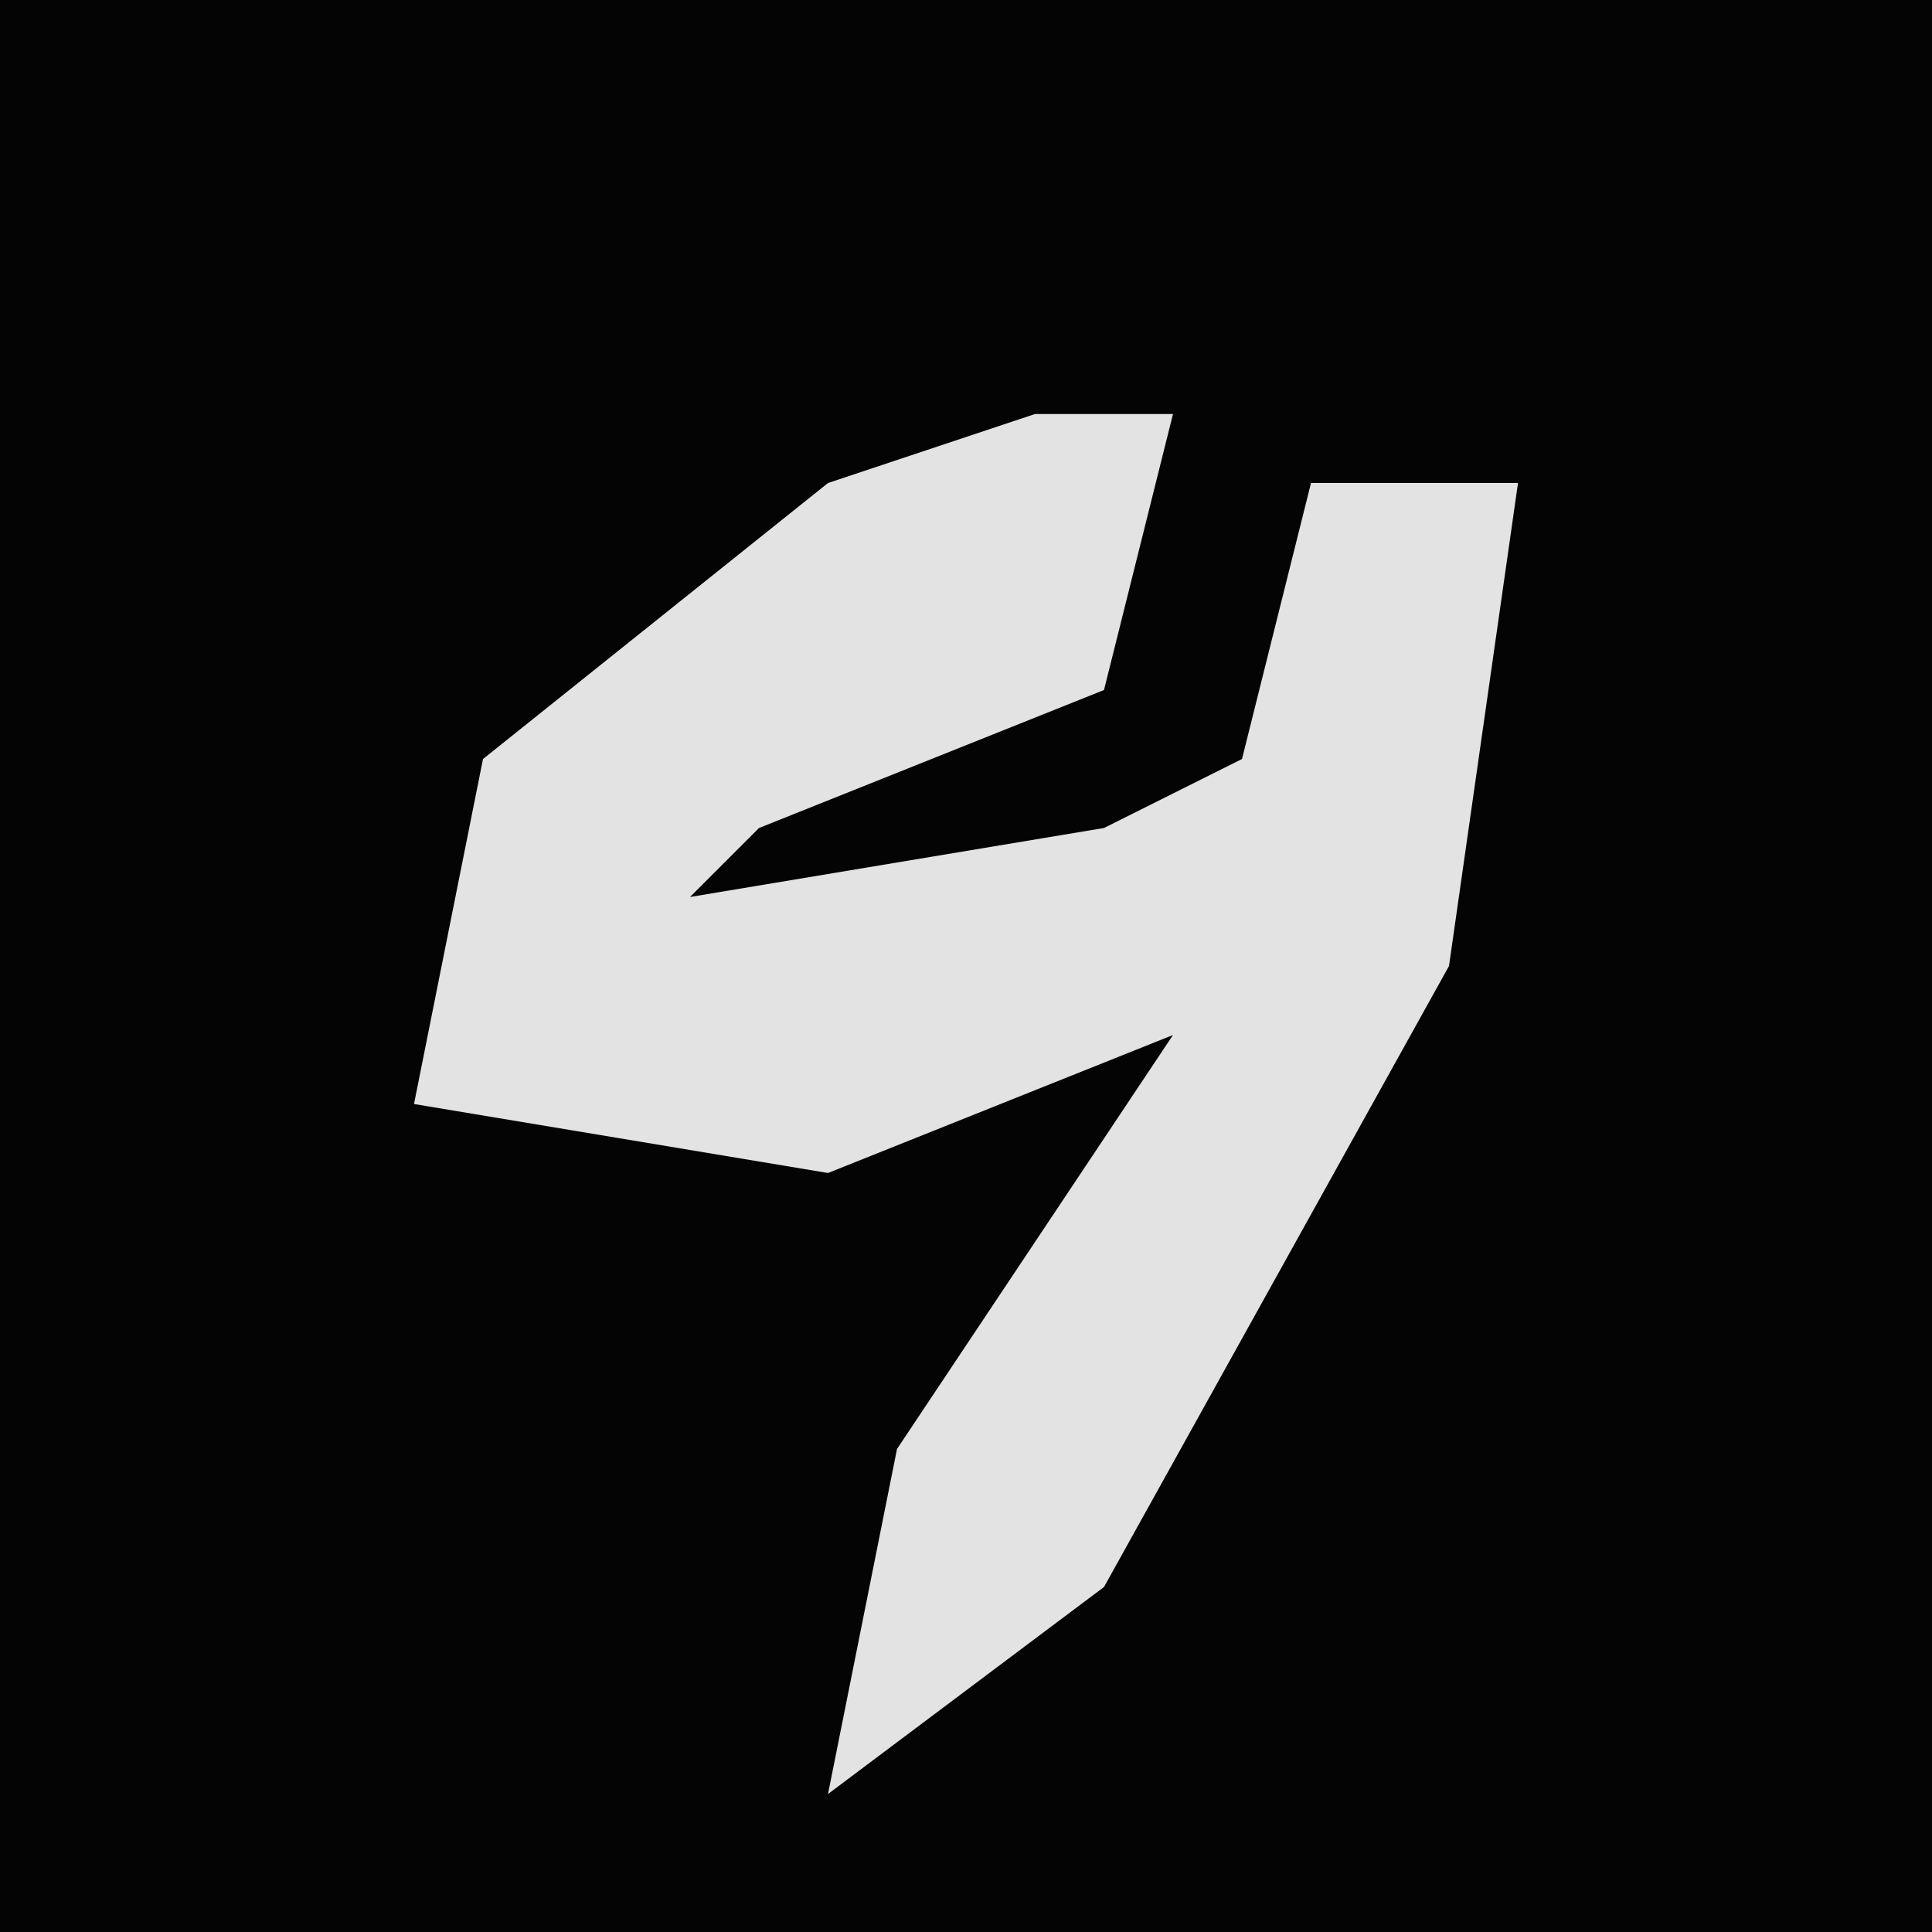 <?xml version="1.0" encoding="UTF-8"?>
<svg version="1.1" xmlns="http://www.w3.org/2000/svg" width="28" height="28">
<path d="M0,0 L28,0 L28,28 L0,28 Z " fill="#040404" transform="translate(0,0)"/>
<path d="M0,0 L2,0 L1,4 L-4,6 L-5,7 L1,6 L3,5 L4,1 L7,1 L6,8 L1,17 L-3,20 L-2,15 L2,9 L-3,11 L-9,10 L-8,5 L-3,1 Z " fill="#E3E3E3" transform="translate(15,6)"/>
</svg>
